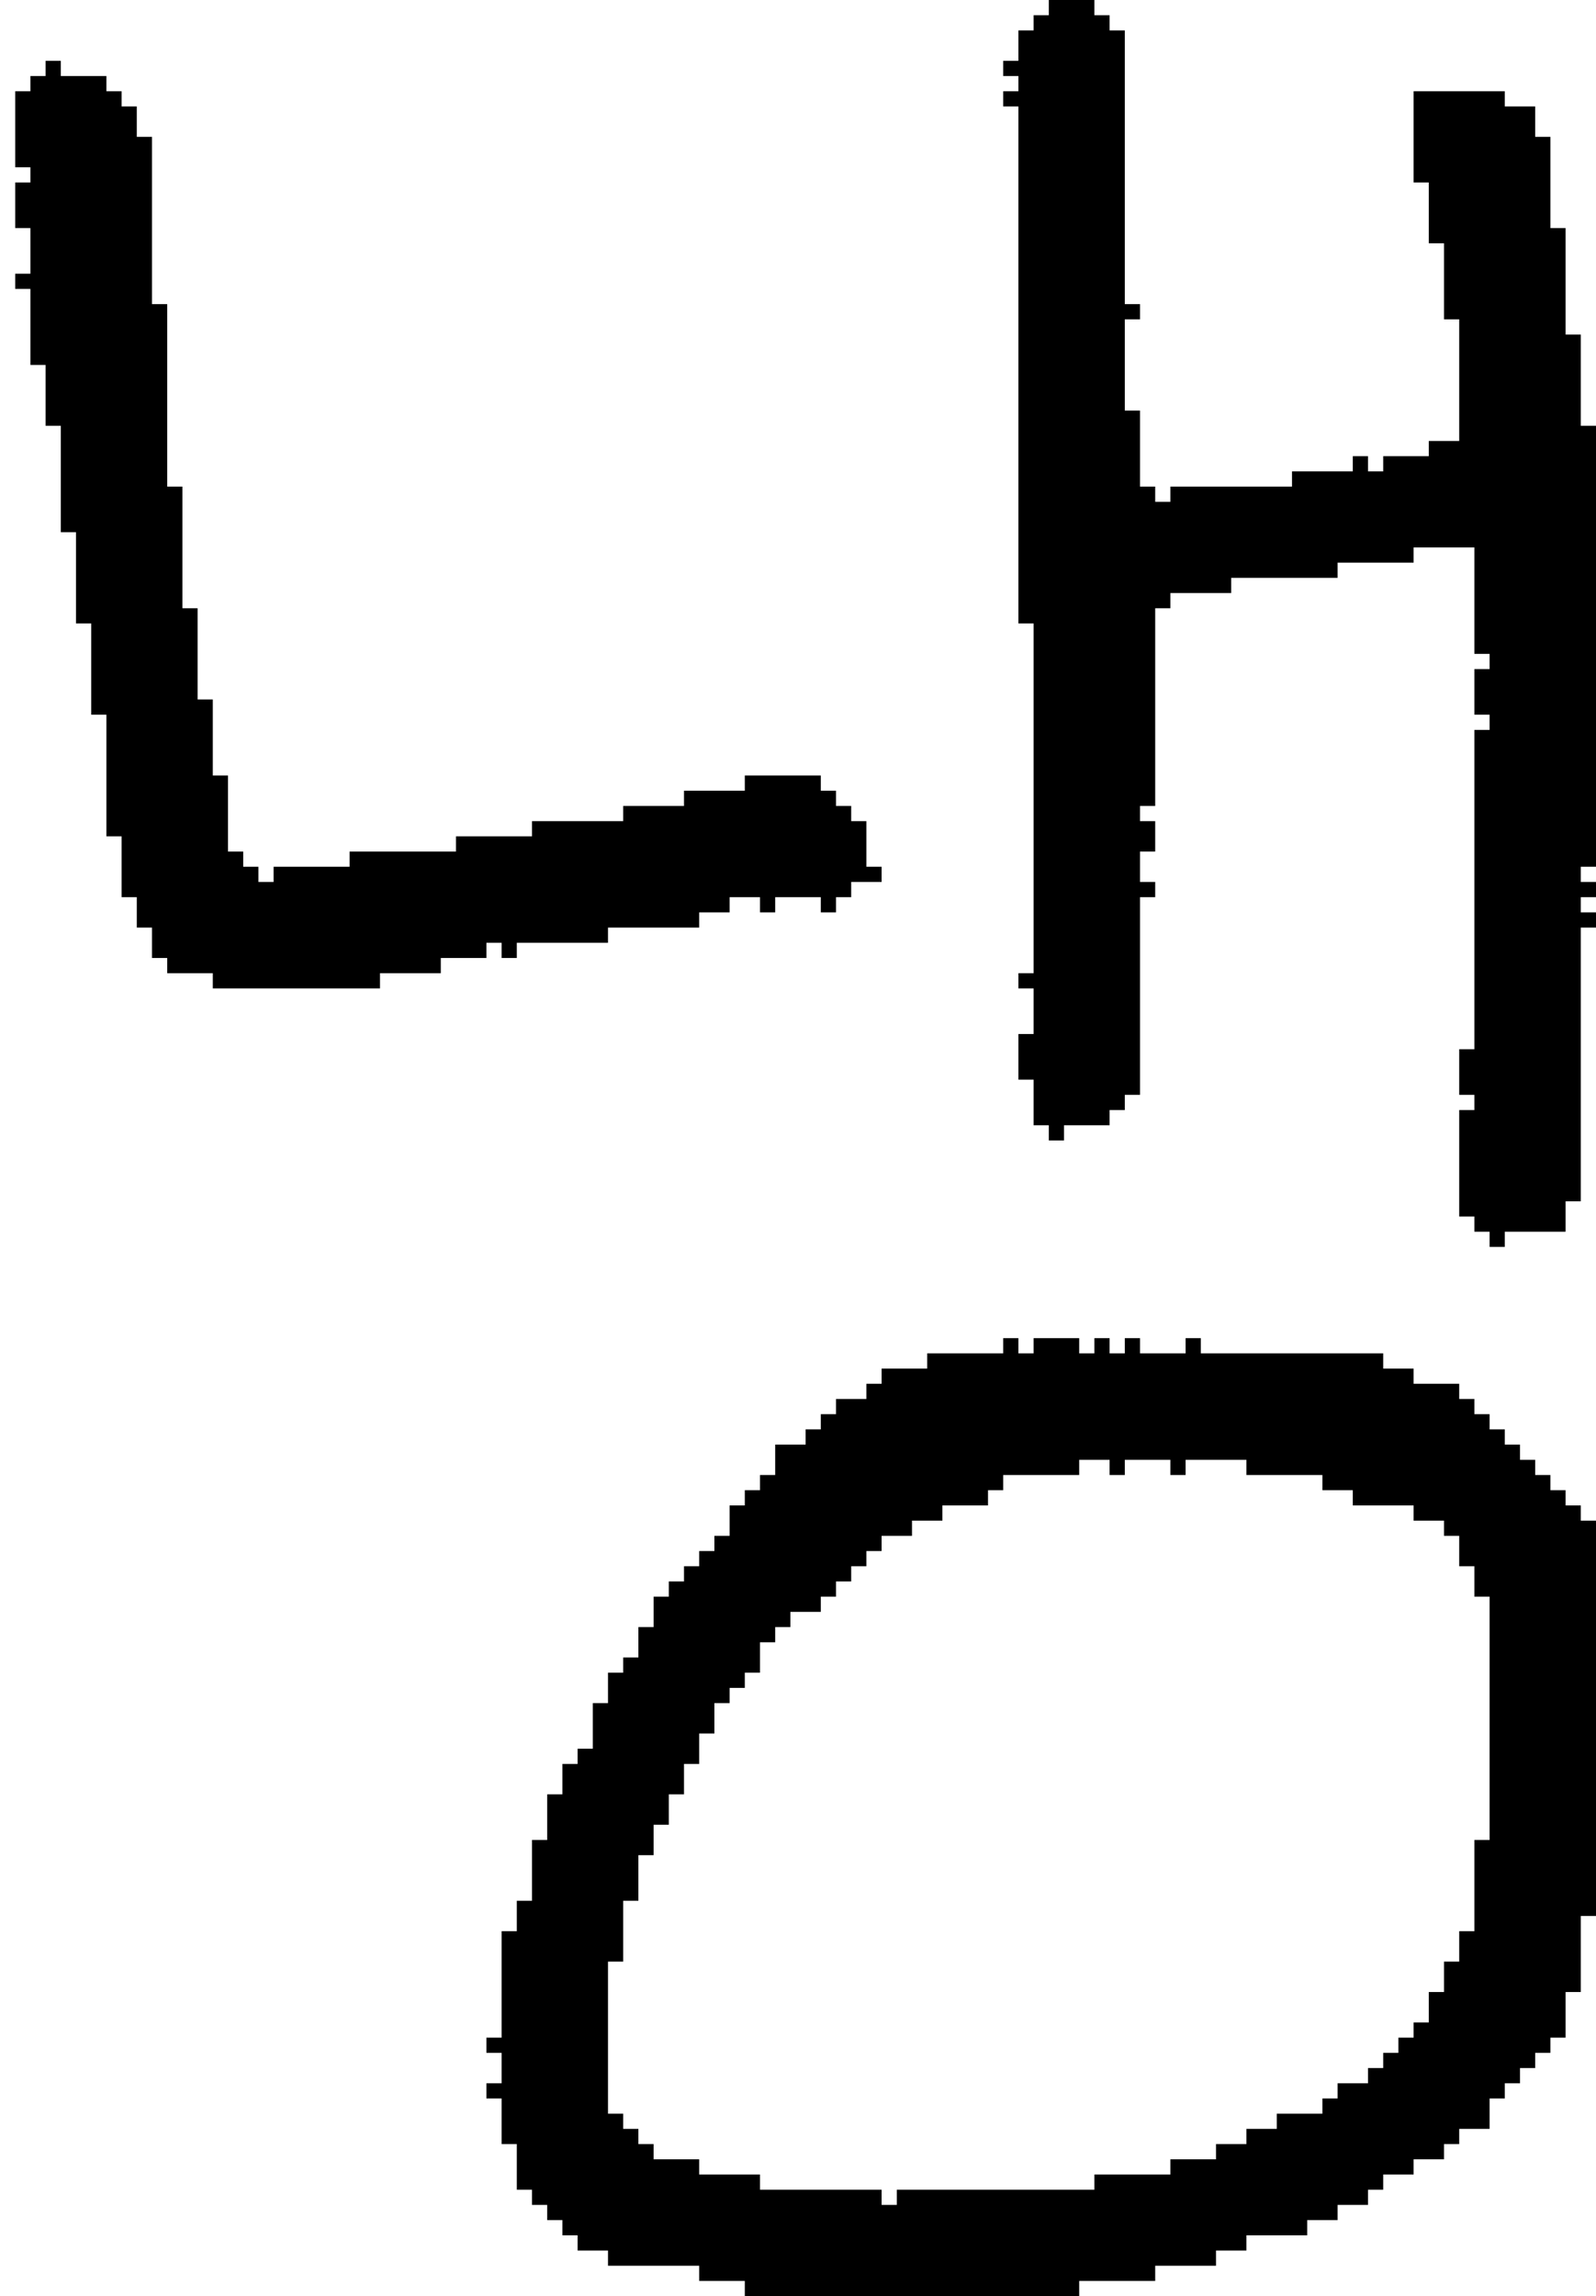 <?xml version="1.0" encoding="UTF-8" standalone="no"?>
<!DOCTYPE svg PUBLIC "-//W3C//DTD SVG 1.1//EN" 
  "http://www.w3.org/Graphics/SVG/1.1/DTD/svg11.dtd">
<svg width="105" height="151"
     xmlns="http://www.w3.org/2000/svg" version="1.1">
 <path d="  M 7,55  L 8,55  L 8,59  L 9,59  L 9,61  L 10,61  L 10,63  L 11,63  L 11,64  L 14,64  L 14,65  L 25,65  L 25,64  L 29,64  L 29,63  L 32,63  L 32,62  L 33,62  L 33,63  L 34,63  L 34,62  L 40,62  L 40,61  L 46,61  L 46,60  L 48,60  L 48,59  L 50,59  L 50,60  L 51,60  L 51,59  L 54,59  L 54,60  L 55,60  L 55,59  L 56,59  L 56,58  L 58,58  L 58,57  L 57,57  L 57,54  L 56,54  L 56,53  L 55,53  L 55,52  L 54,52  L 54,51  L 49,51  L 49,52  L 45,52  L 45,53  L 41,53  L 41,54  L 35,54  L 35,55  L 30,55  L 30,56  L 23,56  L 23,57  L 18,57  L 18,58  L 17,58  L 17,57  L 16,57  L 16,56  L 15,56  L 15,51  L 14,51  L 14,46  L 13,46  L 13,40  L 12,40  L 12,32  L 11,32  L 11,20  L 10,20  L 10,9  L 9,9  L 9,7  L 8,7  L 8,6  L 7,6  L 7,5  L 4,5  L 4,4  L 3,4  L 3,5  L 2,5  L 2,6  L 1,6  L 1,11  L 2,11  L 2,12  L 1,12  L 1,15  L 2,15  L 2,18  L 1,18  L 1,19  L 2,19  L 2,24  L 3,24  L 3,28  L 4,28  L 4,35  L 5,35  L 5,41  L 6,41  L 6,47  L 7,47  Z  " style="fill:rgb(0, 0, 0); fill-opacity:1.000; stroke:none;" />
 <path d="  M 46,143  L 46,142  L 43,142  L 43,141  L 42,141  L 42,140  L 41,140  L 41,139  L 40,139  L 40,129  L 41,129  L 41,125  L 42,125  L 42,122  L 43,122  L 43,120  L 44,120  L 44,118  L 45,118  L 45,116  L 46,116  L 46,114  L 47,114  L 47,112  L 48,112  L 48,111  L 49,111  L 49,110  L 50,110  L 50,108  L 51,108  L 51,107  L 52,107  L 52,106  L 54,106  L 54,105  L 55,105  L 55,104  L 56,104  L 56,103  L 57,103  L 57,102  L 58,102  L 58,101  L 60,101  L 60,100  L 62,100  L 62,99  L 65,99  L 65,98  L 66,98  L 66,97  L 71,97  L 71,96  L 73,96  L 73,97  L 74,97  L 74,96  L 77,96  L 77,97  L 78,97  L 78,96  L 82,96  L 82,97  L 87,97  L 87,98  L 89,98  L 89,99  L 93,99  L 93,100  L 95,100  L 95,101  L 96,101  L 96,103  L 97,103  L 97,105  L 98,105  L 98,121  L 97,121  L 97,127  L 96,127  L 96,129  L 95,129  L 95,131  L 94,131  L 94,133  L 93,133  L 93,134  L 92,134  L 92,135  L 91,135  L 91,136  L 90,136  L 90,137  L 88,137  L 88,138  L 87,138  L 87,139  L 84,139  L 84,140  L 82,140  L 82,141  L 80,141  L 80,142  L 77,142  L 77,143  L 72,143  L 72,144  L 59,144  L 59,145  L 58,145  L 58,144  L 50,144  L 50,143  Z  M 49,150  L 49,151  L 71,151  L 71,150  L 76,150  L 76,149  L 80,149  L 80,148  L 82,148  L 82,147  L 86,147  L 86,146  L 88,146  L 88,145  L 90,145  L 90,144  L 91,144  L 91,143  L 93,143  L 93,142  L 95,142  L 95,141  L 96,141  L 96,140  L 98,140  L 98,138  L 99,138  L 99,137  L 100,137  L 100,136  L 101,136  L 101,135  L 102,135  L 102,134  L 103,134  L 103,131  L 104,131  L 104,126  L 105,126  L 105,100  L 104,100  L 104,99  L 103,99  L 103,98  L 102,98  L 102,97  L 101,97  L 101,96  L 100,96  L 100,95  L 99,95  L 99,94  L 98,94  L 98,93  L 97,93  L 97,92  L 96,92  L 96,91  L 93,91  L 93,90  L 91,90  L 91,89  L 79,89  L 79,88  L 78,88  L 78,89  L 75,89  L 75,88  L 74,88  L 74,89  L 73,89  L 73,88  L 72,88  L 72,89  L 71,89  L 71,88  L 68,88  L 68,89  L 67,89  L 67,88  L 66,88  L 66,89  L 61,89  L 61,90  L 58,90  L 58,91  L 57,91  L 57,92  L 55,92  L 55,93  L 54,93  L 54,94  L 53,94  L 53,95  L 51,95  L 51,97  L 50,97  L 50,98  L 49,98  L 49,99  L 48,99  L 48,101  L 47,101  L 47,102  L 46,102  L 46,103  L 45,103  L 45,104  L 44,104  L 44,105  L 43,105  L 43,107  L 42,107  L 42,109  L 41,109  L 41,110  L 40,110  L 40,112  L 39,112  L 39,115  L 38,115  L 38,116  L 37,116  L 37,118  L 36,118  L 36,121  L 35,121  L 35,125  L 34,125  L 34,127  L 33,127  L 33,134  L 32,134  L 32,135  L 33,135  L 33,137  L 32,137  L 32,138  L 33,138  L 33,141  L 34,141  L 34,144  L 35,144  L 35,145  L 36,145  L 36,146  L 37,146  L 37,147  L 38,147  L 38,148  L 40,148  L 40,149  L 46,149  L 46,150  Z  " style="fill:rgb(0, 0, 0); fill-opacity:1.000; stroke:none;" />
 <path d="  M 97,69  L 96,69  L 96,72  L 97,72  L 97,73  L 96,73  L 96,80  L 97,80  L 97,81  L 98,81  L 98,82  L 99,82  L 99,81  L 103,81  L 103,79  L 104,79  L 104,61  L 105,61  L 105,60  L 104,60  L 104,59  L 105,59  L 105,58  L 104,58  L 104,57  L 105,57  L 105,28  L 104,28  L 104,22  L 103,22  L 103,15  L 102,15  L 102,9  L 101,9  L 101,7  L 99,7  L 99,6  L 93,6  L 93,12  L 94,12  L 94,16  L 95,16  L 95,21  L 96,21  L 96,29  L 94,29  L 94,30  L 91,30  L 91,31  L 90,31  L 90,30  L 89,30  L 89,31  L 85,31  L 85,32  L 77,32  L 77,33  L 76,33  L 76,32  L 75,32  L 75,27  L 74,27  L 74,21  L 75,21  L 75,20  L 74,20  L 74,2  L 73,2  L 73,1  L 72,1  L 72,0  L 69,0  L 69,1  L 68,1  L 68,2  L 67,2  L 67,4  L 66,4  L 66,5  L 67,5  L 67,6  L 66,6  L 66,7  L 67,7  L 67,41  L 68,41  L 68,64  L 67,64  L 67,65  L 68,65  L 68,68  L 67,68  L 67,71  L 68,71  L 68,74  L 69,74  L 69,75  L 70,75  L 70,74  L 73,74  L 73,73  L 74,73  L 74,72  L 75,72  L 75,59  L 76,59  L 76,58  L 75,58  L 75,56  L 76,56  L 76,54  L 75,54  L 75,53  L 76,53  L 76,40  L 77,40  L 77,39  L 81,39  L 81,38  L 88,38  L 88,37  L 93,37  L 93,36  L 97,36  L 97,43  L 98,43  L 98,44  L 97,44  L 97,47  L 98,47  L 98,48  L 97,48  Z  " style="fill:rgb(0, 0, 0); fill-opacity:1.000; stroke:none;" />
</svg>
